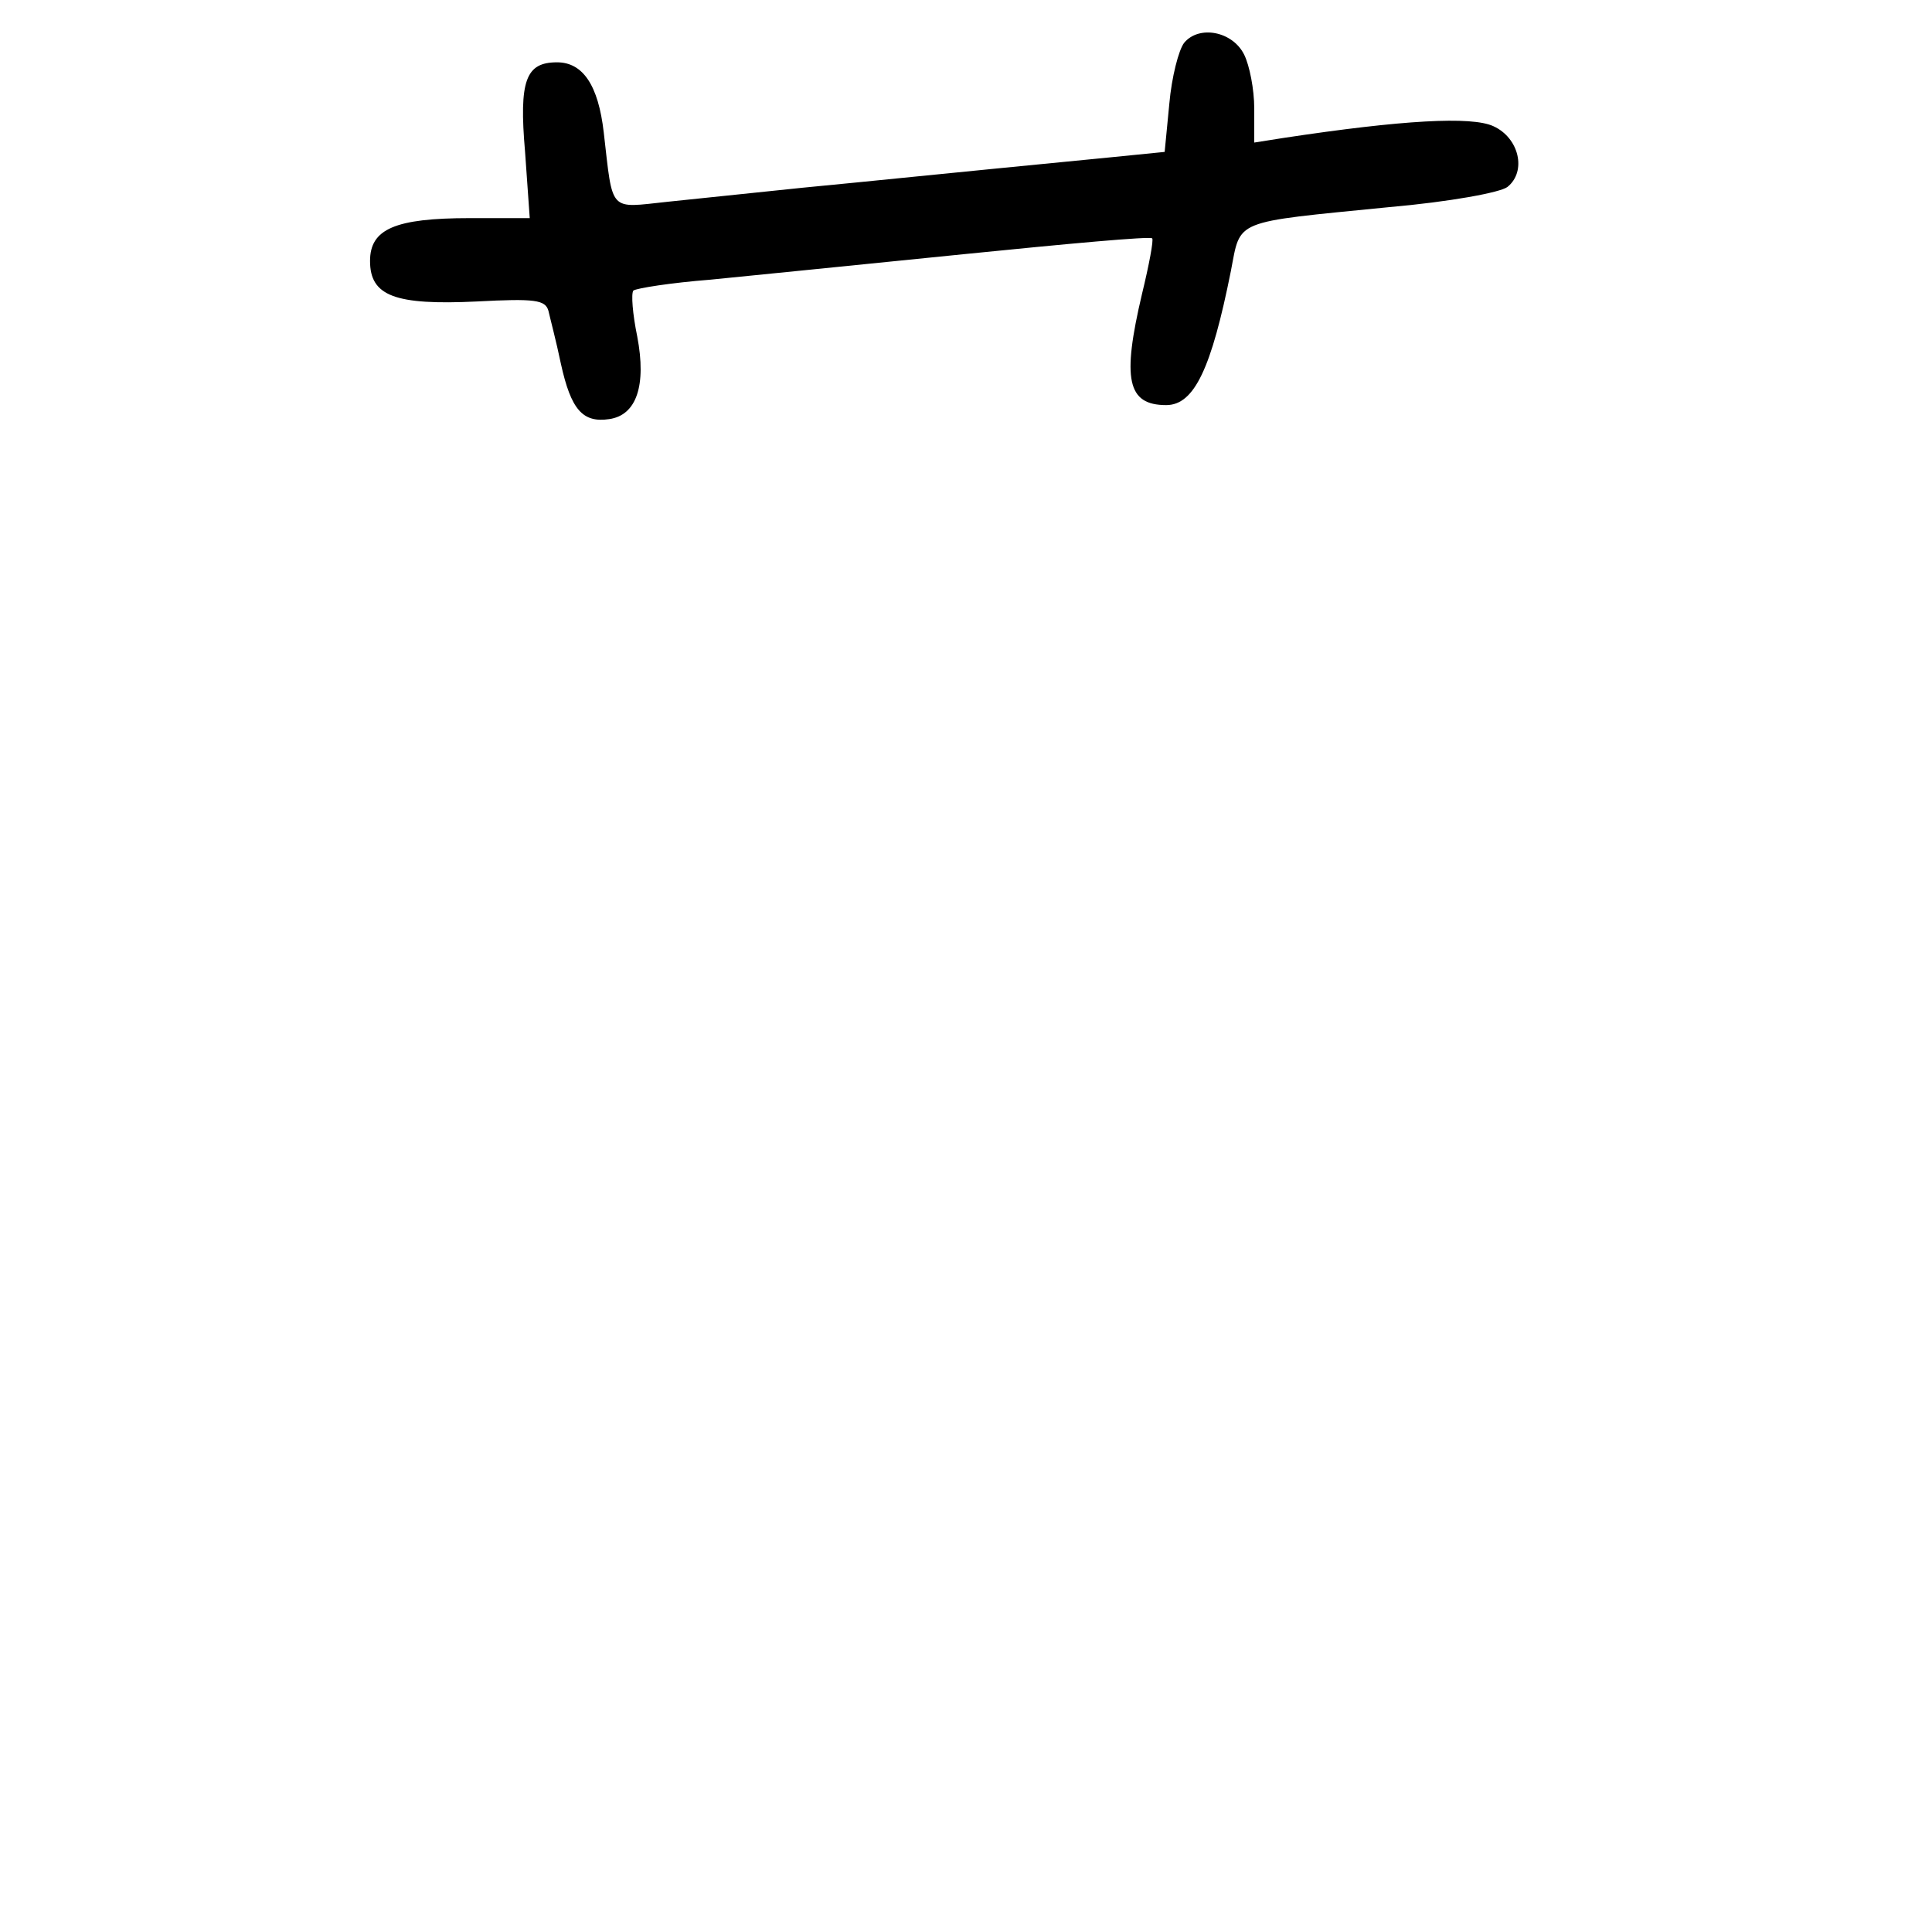 <?xml version="1.0" standalone="no"?>
<!DOCTYPE svg PUBLIC "-//W3C//DTD SVG 20010904//EN"
 "http://www.w3.org/TR/2001/REC-SVG-20010904/DTD/svg10.dtd">
<svg version="1.0" xmlns="http://www.w3.org/2000/svg"
 width="248pt" height="248pt" viewBox="0 0 248 248"
 preserveAspectRatio="xMidYMid meet">
<g transform="translate(0,248) scale(0.1,-0.1)"
fill="#000000" stroke="none">
<path d="M1520 2425 c-7 -9 -16 -44 -19 -78 l-6 -62 -70 -7 c-236 -23 -301
-30 -395 -39 -58 -6 -135 -14 -173 -18 -76 -8 -70 -15 -82 89 -7 61 -27 90
-60 90 -40 0 -49 -23 -41 -115 l6 -85 -77 0 c-96 0 -128 -14 -128 -55 0 -45
32 -57 137 -52 75 4 88 2 92 -12 2 -9 10 -39 16 -68 13 -59 28 -76 62 -71 35
5 48 43 36 106 -6 29 -8 55 -5 59 4 3 48 10 99 14 51 5 199 20 328 33 129 13
237 23 239 20 2 -2 -4 -34 -13 -71 -26 -110 -19 -143 31 -143 36 0 58 47 83
172 13 67 1 62 202 82 80 7 144 19 153 26 25 20 15 63 -18 78 -28 13 -117 8
-269 -15 l-38 -6 0 44 c0 24 -6 55 -13 69 -15 30 -58 38 -77 15z"/>
</g>
</svg>
